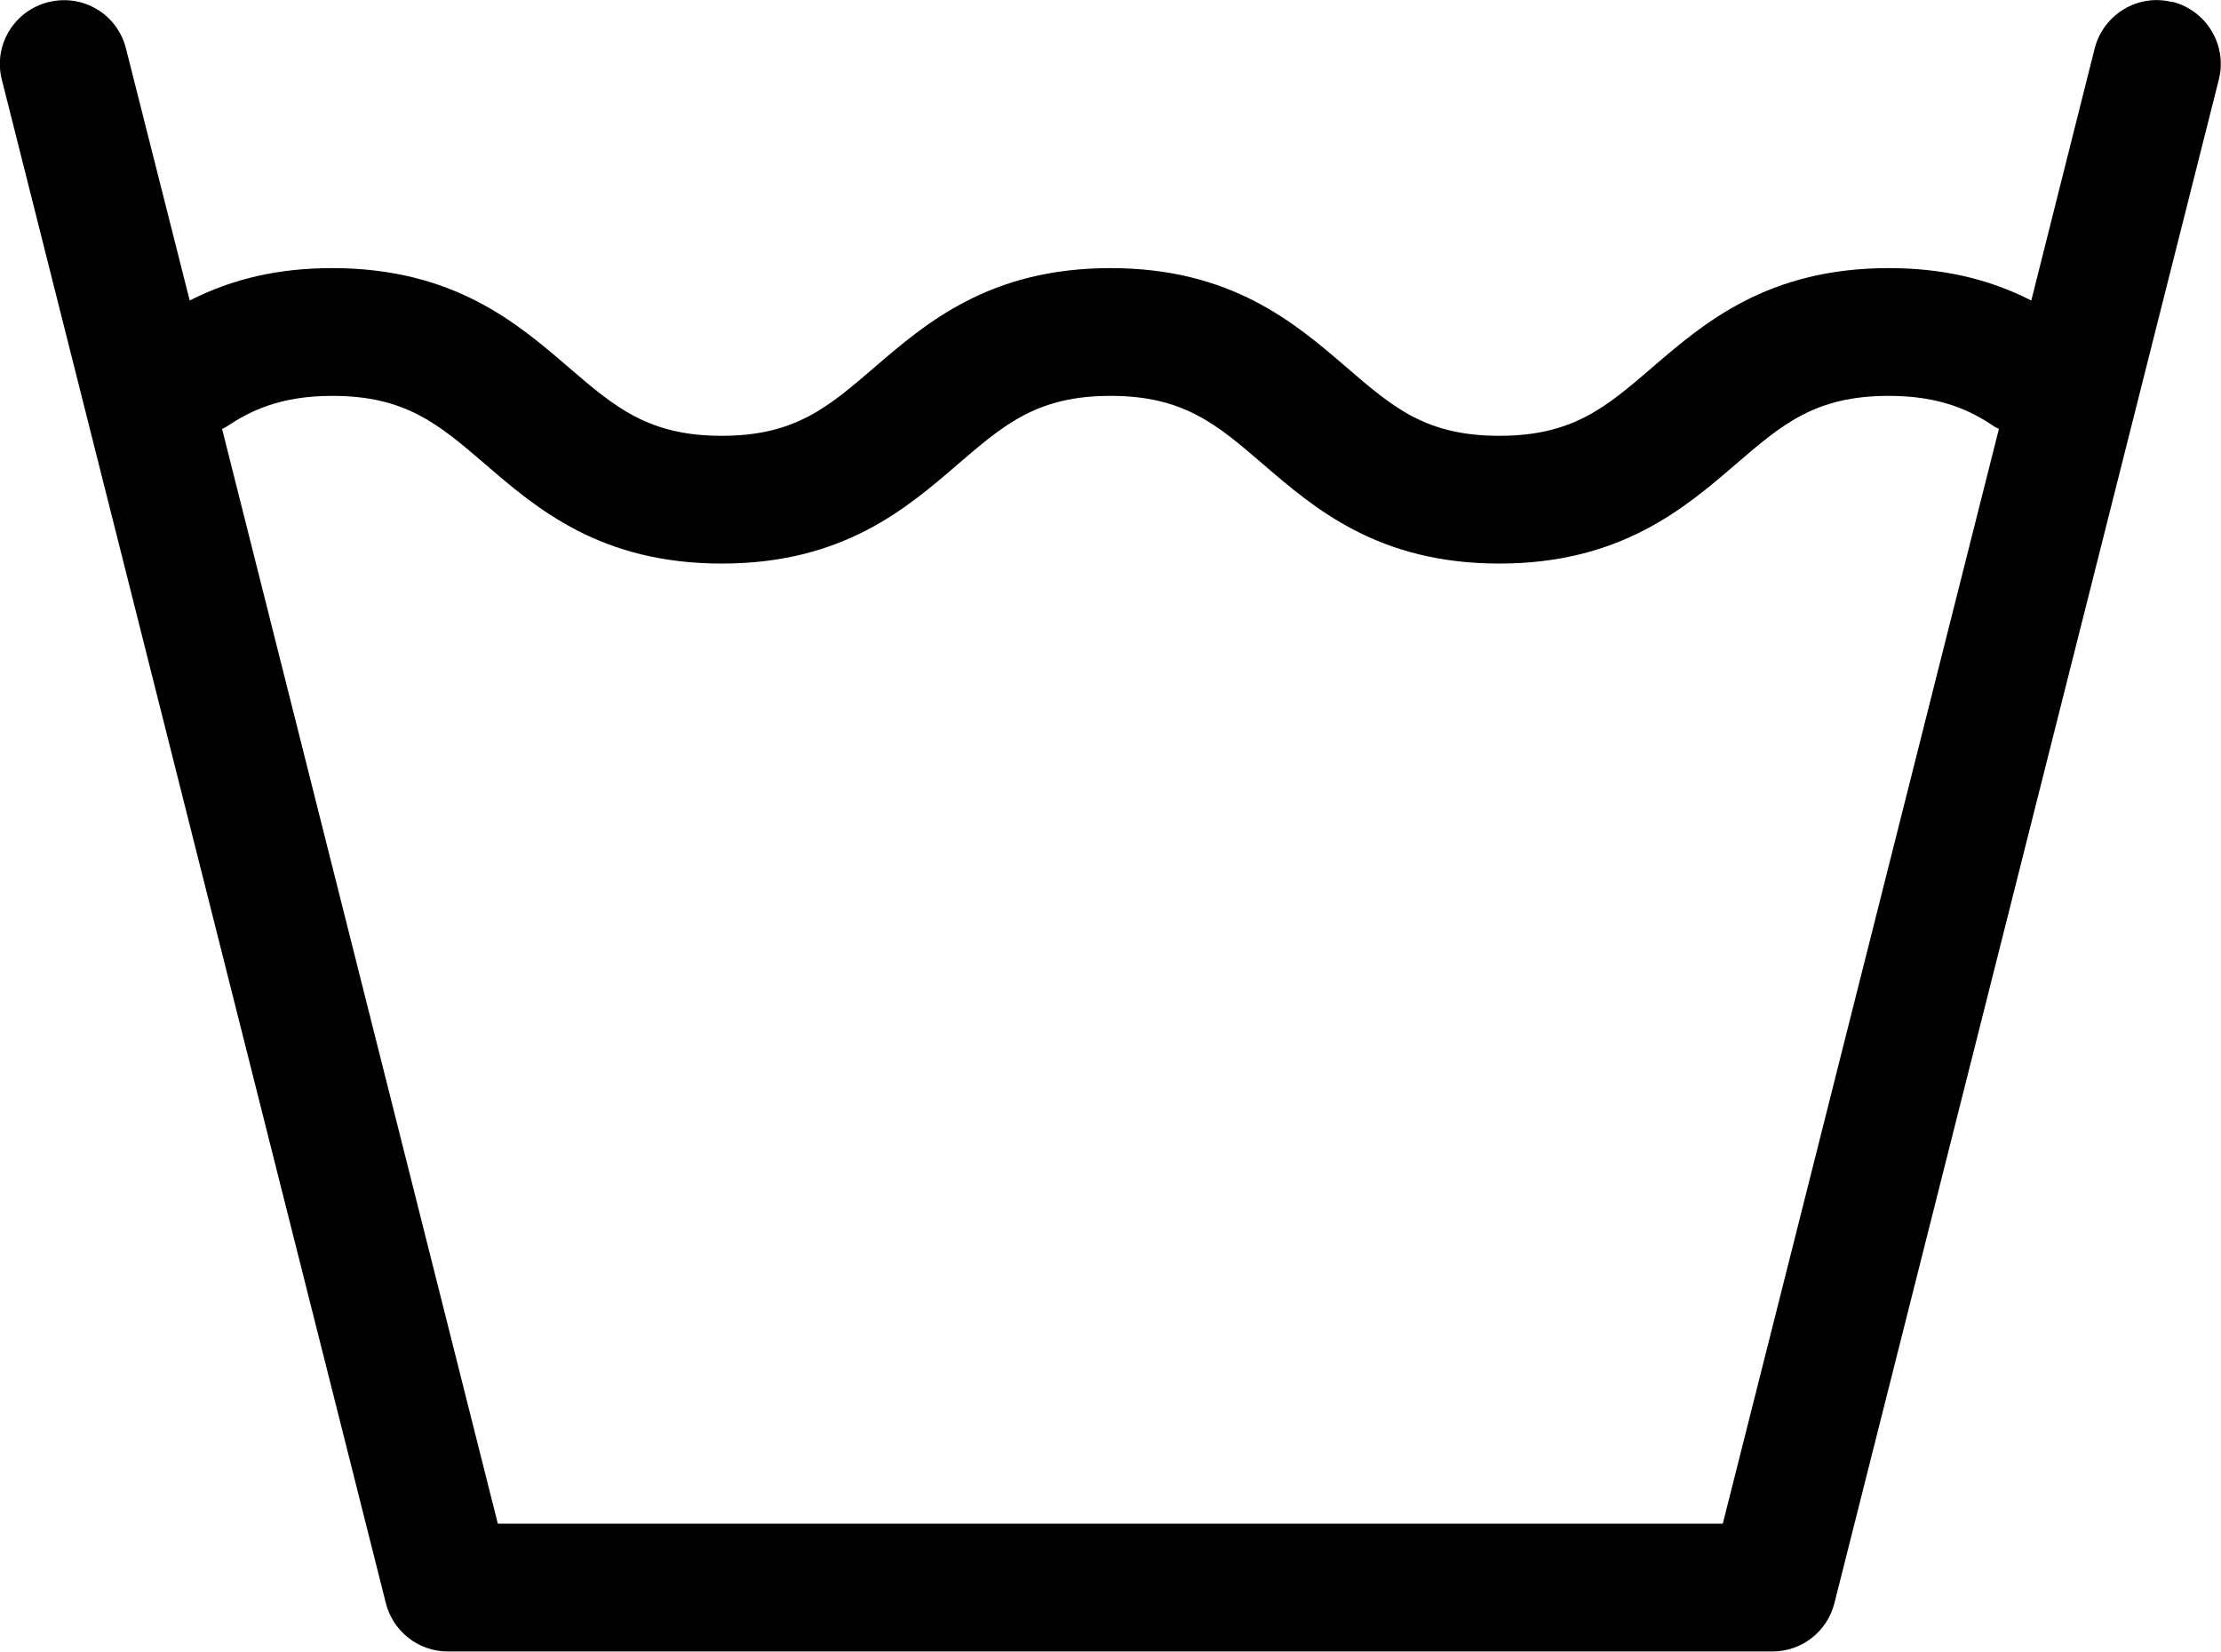 <?xml version="1.0" encoding="UTF-8"?>
<svg id="_레이어_2" data-name="레이어 2" xmlns="http://www.w3.org/2000/svg" viewBox="0 0 61.7 45.9">
  <g id="_레이어_1-2" data-name="레이어 1">
    <path d="M60.35.06c-.95-.25-1.92.34-2.16,1.29l-1.76,7c-1.2-.61-2.49-.9-3.96-.9-3.37,0-5.14,1.53-6.57,2.76-1.28,1.1-2.2,1.9-4.25,1.9s-2.96-.8-4.24-1.9c-1.43-1.23-3.2-2.76-6.56-2.76s-5.13,1.53-6.56,2.76c-1.28,1.1-2.2,1.9-4.24,1.9s-2.97-.8-4.25-1.9c-1.43-1.23-3.2-2.76-6.57-2.76-1.48,0-2.76.29-3.96.9L3.5,1.35C3.26.39,2.3-.18,1.34.06.39.3-.19,1.26.05,2.21l10.67,42.34c.2.79.91,1.34,1.72,1.34h36.8c.81,0,1.52-.55,1.72-1.34L61.64,2.21c.24-.95-.34-1.92-1.29-2.16ZM47.86,42.34H13.83L6.17,11.92s.09-.04.13-.07c.63-.42,1.47-.85,2.93-.85,2.05,0,2.97.8,4.25,1.9,1.43,1.23,3.2,2.76,6.57,2.76s5.13-1.53,6.56-2.76c1.28-1.1,2.2-1.9,4.24-1.9s2.96.8,4.24,1.9c1.43,1.23,3.2,2.76,6.56,2.76s5.14-1.53,6.57-2.76c1.28-1.1,2.2-1.9,4.25-1.9,1.47,0,2.31.43,2.93.85.04.03.09.04.13.07l-7.67,30.42Z"/>
  </g>
</svg>